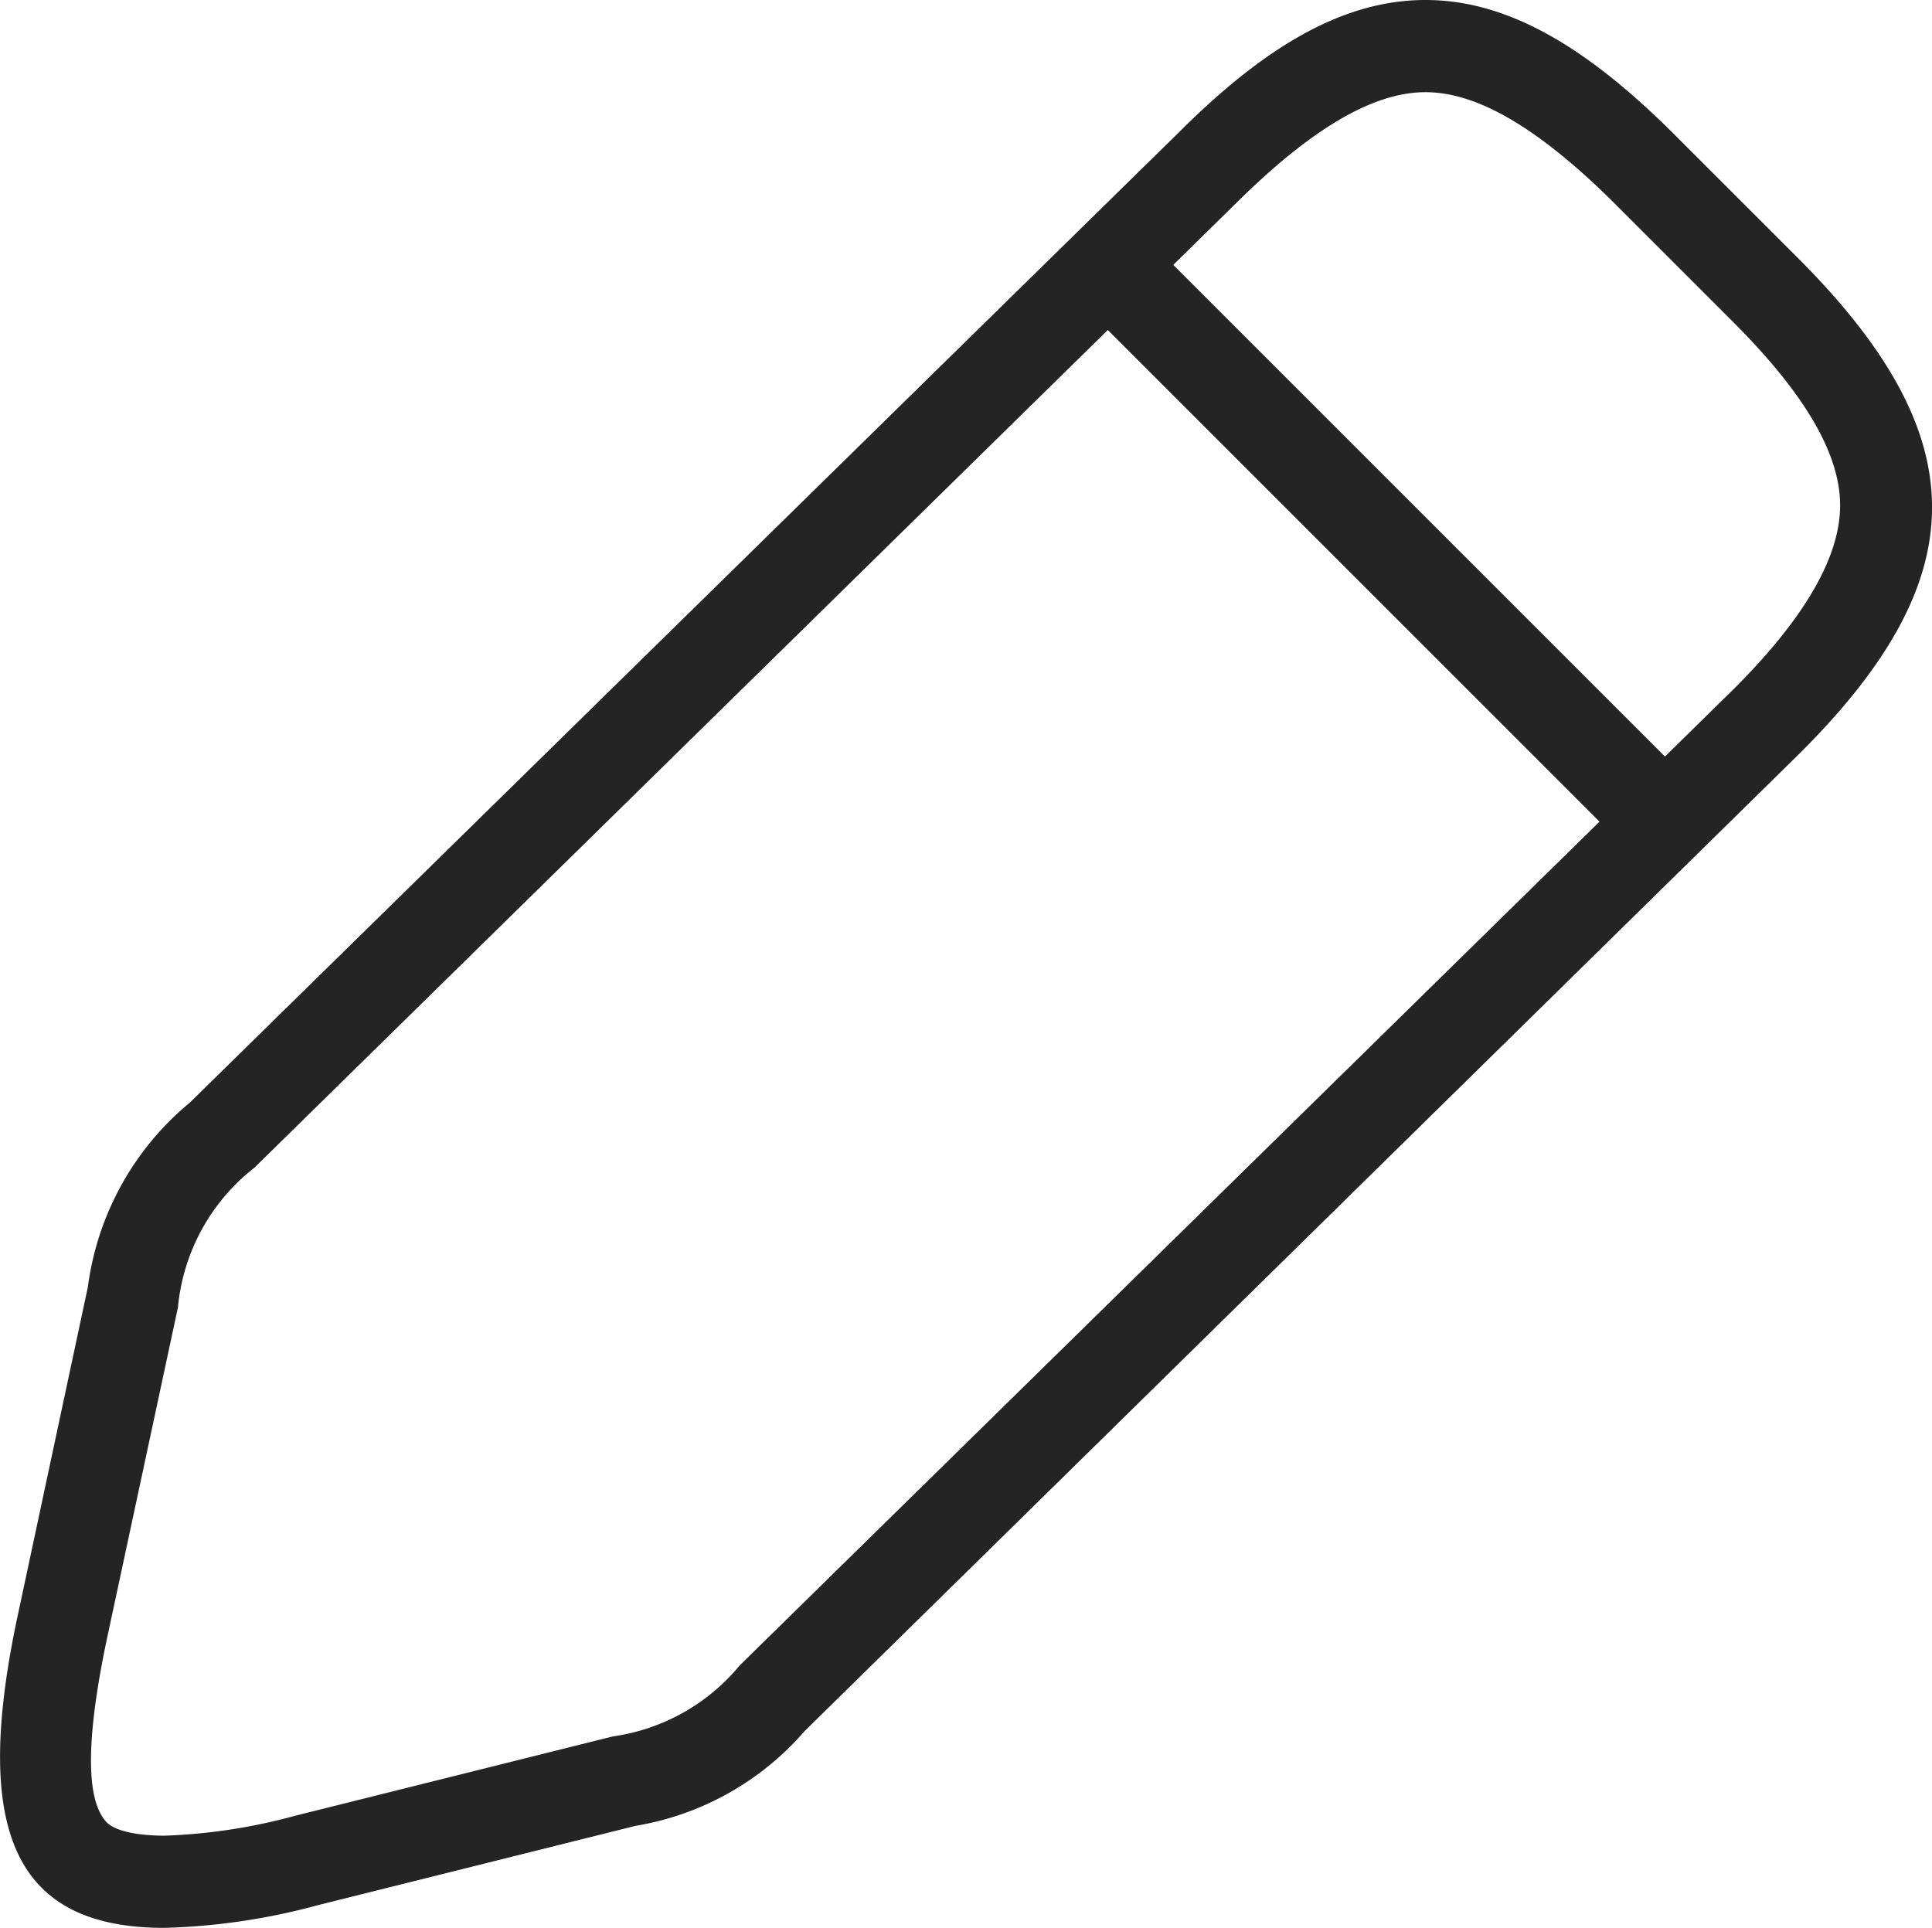 <svg xmlns="http://www.w3.org/2000/svg" viewBox="0 0 62.87 62.74"><defs><style>.cls-1{fill:#242424;}</style></defs><g id="レイヤー_2" data-name="レイヤー 2"><g id="icons"><path id="_77.pen" data-name="77.pen" class="cls-1" d="M58.5,8.39l-4-4C51.56,1.45,49,0,46.39,0s-5.14,1.43-8,4.28L6.18,35.88a9.36,9.36,0,0,0-3.32,6L.58,52.56c-1.5,7-.14,10.18,4.77,10.18a21.11,21.11,0,0,0,5-.74l10.33-2.58a9.29,9.29,0,0,0,5.5-3.08L58.43,24.65C64.33,18.85,64.35,14.24,58.5,8.39ZM24.07,54.2a6.54,6.54,0,0,1-4.13,2.31L9.61,59.09a18.47,18.47,0,0,1-4.26.65c-.46,0-1.57-.05-1.92-.48s-.89-1.55.08-6.07L5.79,42.55A6.54,6.54,0,0,1,8.28,38L36.05,10.74l16,16ZM56.33,22.51l-2.15,2.11-16-16,2.26-2.22C42.79,4.12,44.73,3,46.39,3s3.61,1.13,6,3.47l4,4c2.36,2.36,3.5,4.32,3.49,6S58.7,20.17,56.33,22.51Z"/></g></g></svg>